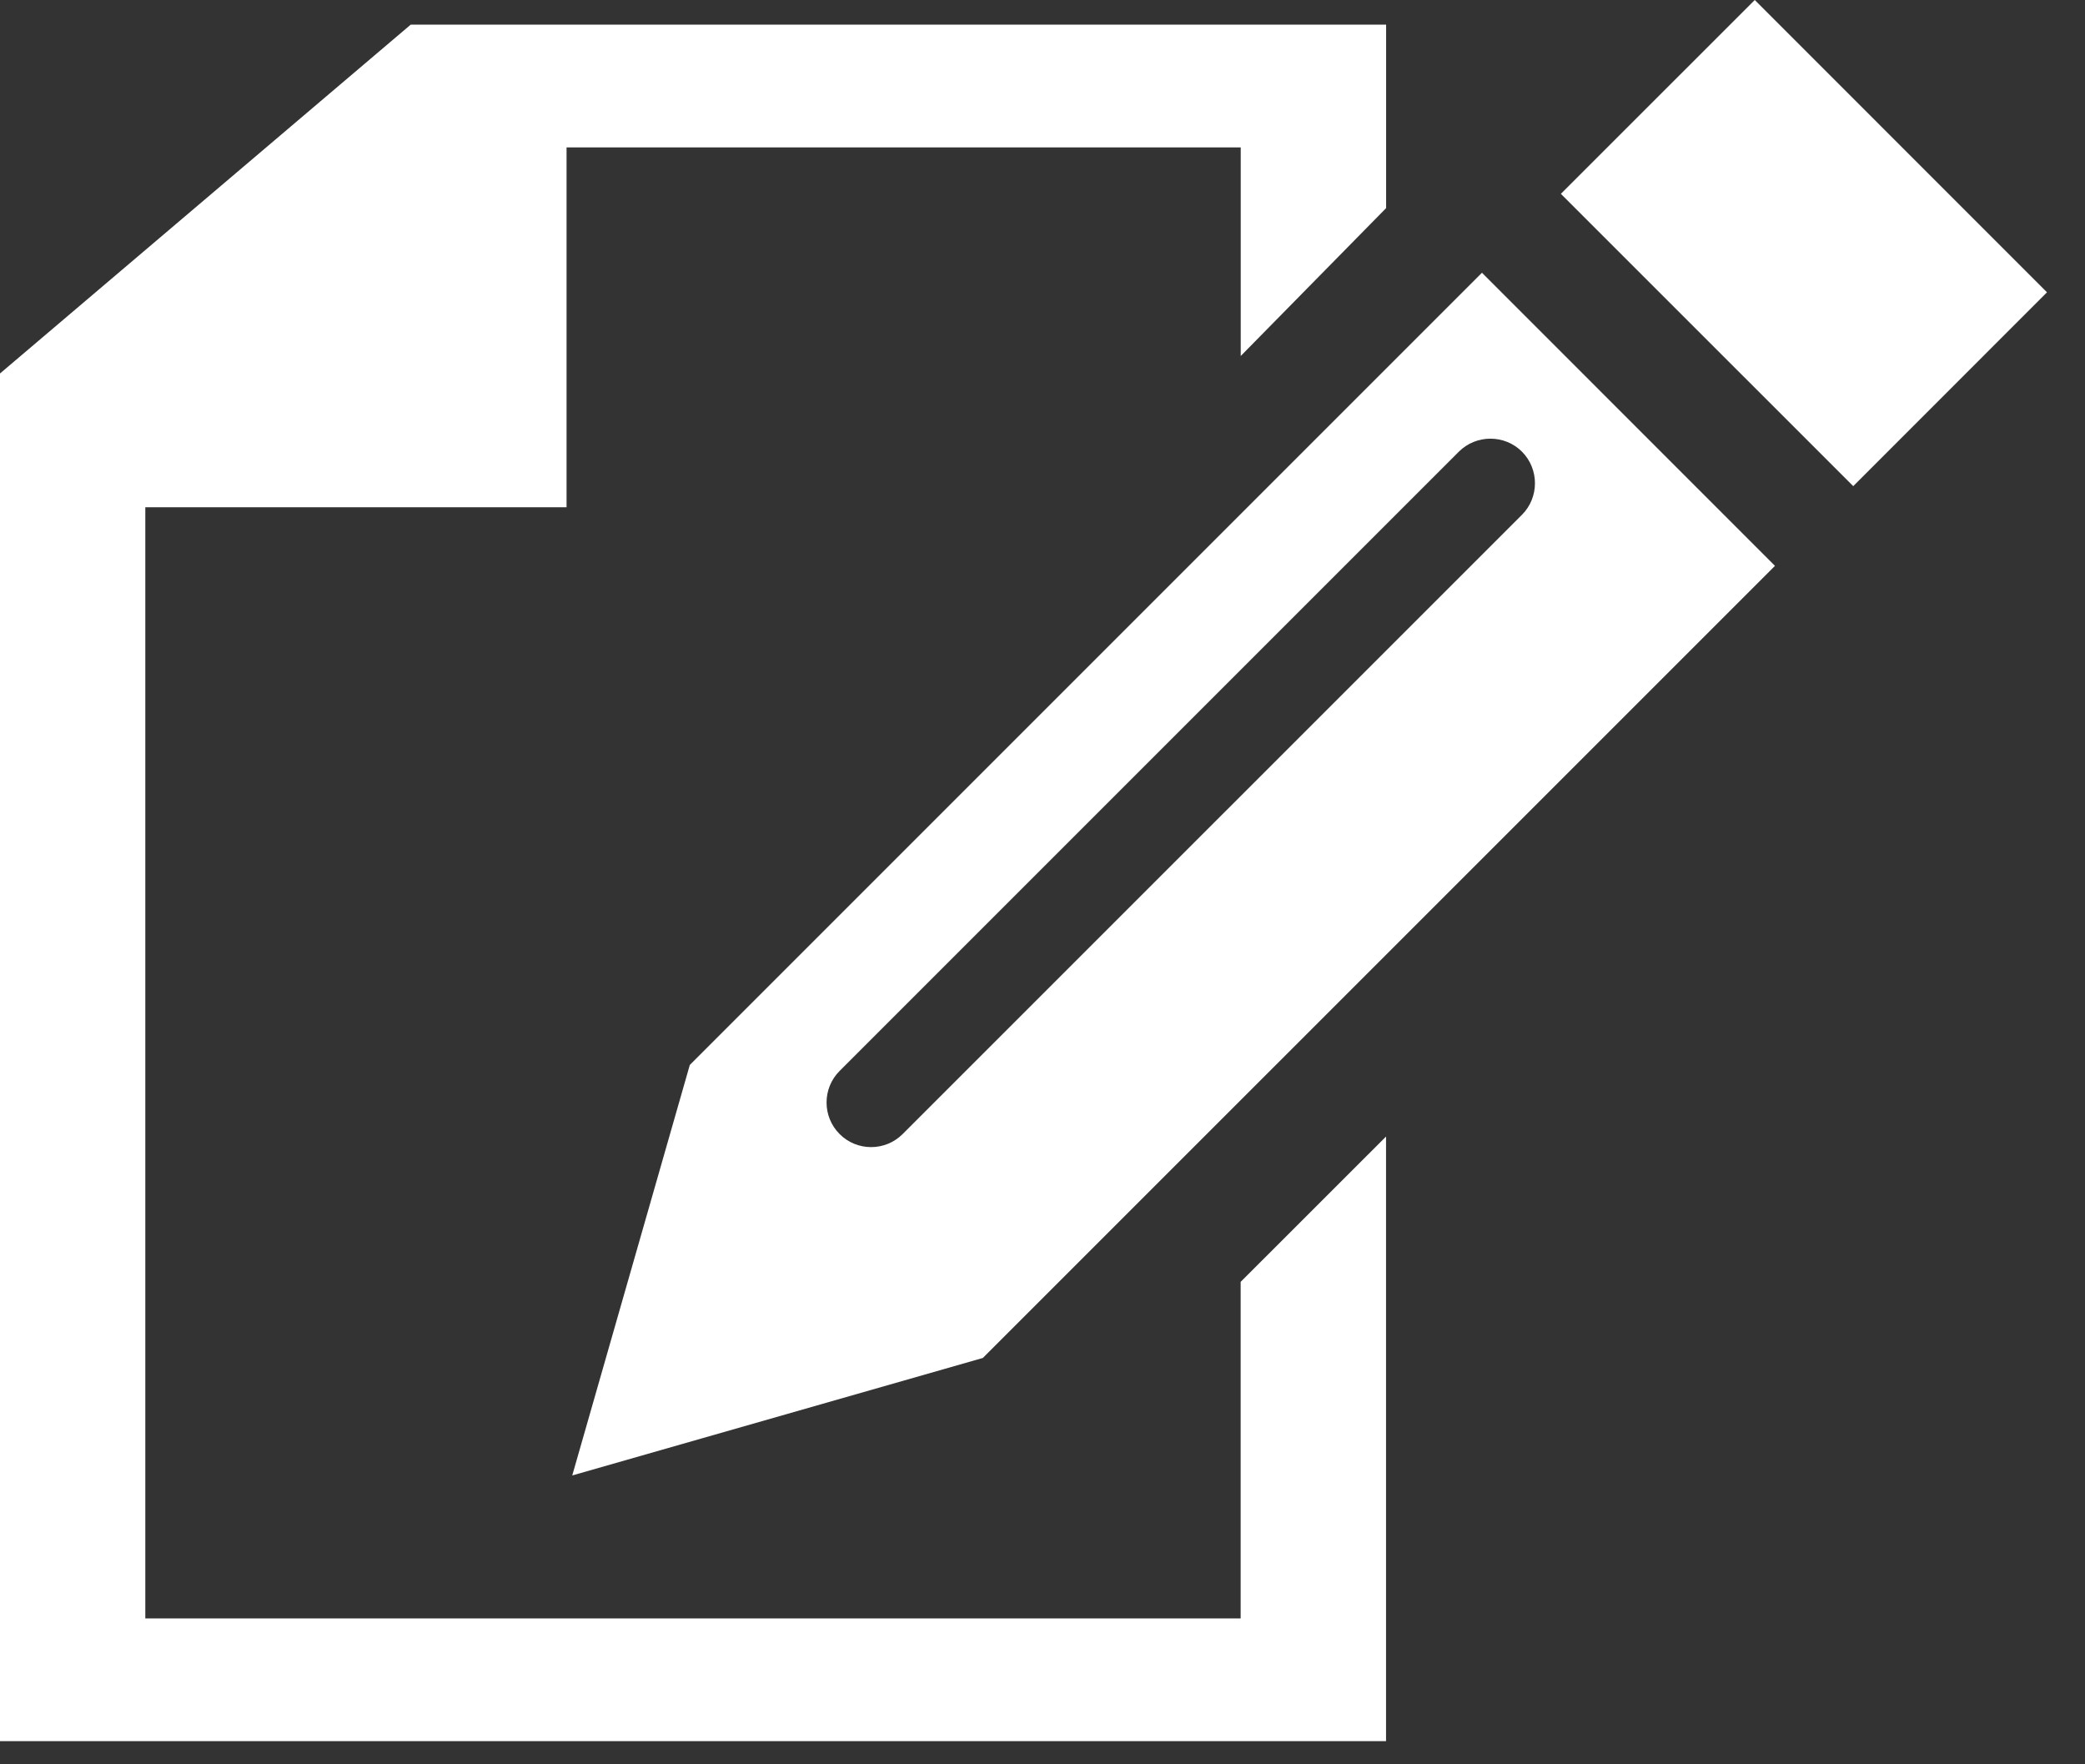 <?xml version="1.0" encoding="UTF-8" standalone="no"?>
<svg width="26px" height="22px" viewBox="0 0 26 22" version="1.1" xmlns="http://www.w3.org/2000/svg" xmlns:xlink="http://www.w3.org/1999/xlink" xmlns:sketch="http://www.bohemiancoding.com/sketch/ns">
    <rect x="0" y="0" width="26" height="22" fill="#333333" stroke="none"/>
    <!-- Generator: Sketch 3.5.1 (25234) - http://www.bohemiancoding.com/sketch -->
    <title>Group</title>
    <desc>Created with Sketch.</desc>
    <defs></defs>
    <g id="Page-1" stroke="none" stroke-width="1" fill="none" fill-rule="evenodd" sketch:type="MSPage">
        <g id="Group" sketch:type="MSLayerGroup" transform="translate(0, -2)">
            <rect id="Rectangle-1" sketch:type="MSShapeGroup" x="0" y="0" width="26" height="26"></rect>
            <g id="page" transform="translate(0, 2)" fill="#FFFFFF" sketch:type="MSShapeGroup">
                <path d="M8.602,13.279 L7.136,18.398 L12.256,16.933 L22.134,7.056 L18.48,3.401 L8.602,13.279 L8.602,13.279 Z M18.979,5.632 C19.195,5.849 19.195,6.203 18.979,6.419 L11.256,14.141 C11.039,14.358 10.686,14.358 10.47,14.141 C10.253,13.924 10.253,13.571 10.47,13.354 L18.192,5.632 C18.409,5.416 18.763,5.416 18.979,5.632 L18.979,5.632 Z M25.526,3.645 L23.11,6.062 L19.464,2.417 L21.882,0 L25.526,3.645 L25.526,3.645 Z M15.471,15.984 L17.284,14.172 L17.284,21.711 L0,21.711 L0,4.657 L5.122,0.307 L17.285,0.307 L17.285,2.595 L15.472,4.439 L15.472,1.838 L7.065,1.838 L7.065,6.325 L1.812,6.325 L1.812,20.181 L15.471,20.181 L15.471,15.984 L15.471,15.984 Z" id="Shape"></path>
            </g>
        </g>
    </g>
</svg>